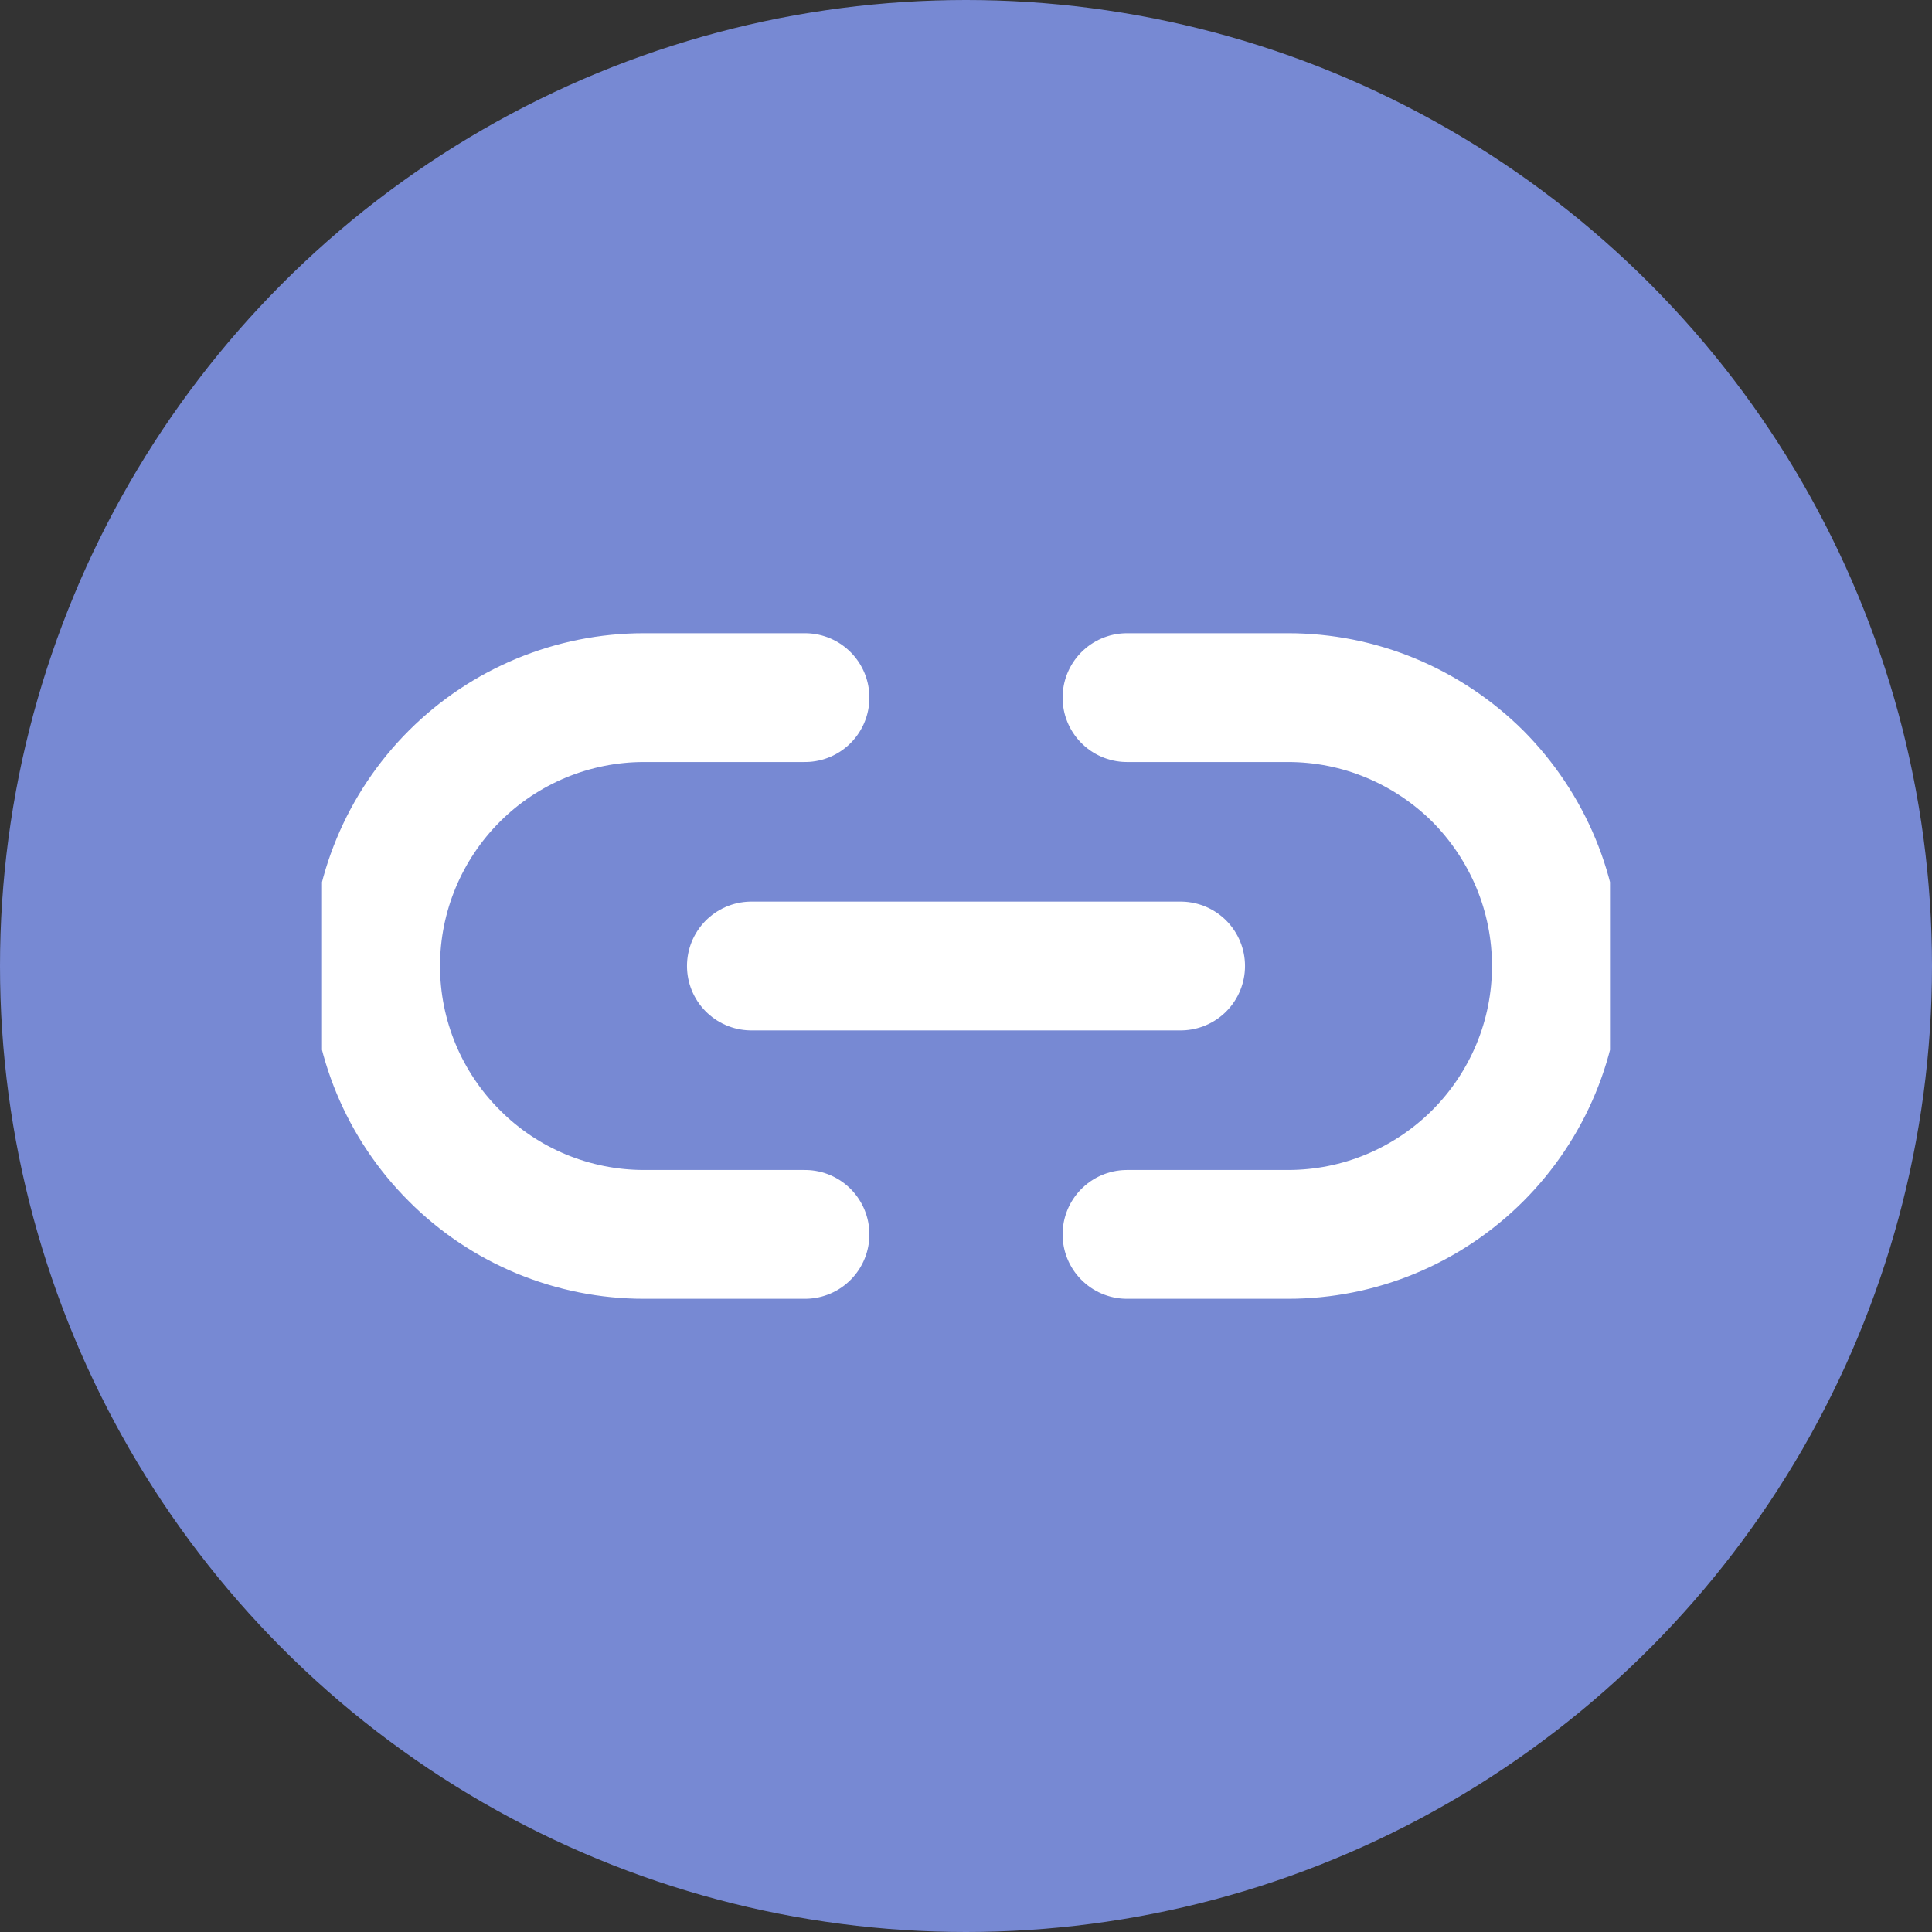 <svg xmlns="http://www.w3.org/2000/svg" width="12" height="12" fill="none" viewBox="0 0 12 12"><rect x="0" y="0" width="12" height="12" fill="#333333" stroke="none"/><circle cx="6" cy="6" r="6" fill="#7789D3"/><g clip-path="url(#clip0)"><path stroke="#fff" stroke-linecap="round" stroke-linejoin="round" stroke-width=".8" d="M7 4.333H8C8.219 4.333 8.436 4.376 8.638 4.46C8.84 4.544 9.024 4.667 9.179 4.821C9.333 4.976 9.456 5.16 9.54 5.362C9.624 5.564 9.667 5.781 9.667 6C9.667 6.219 9.624 6.436 9.54 6.638C9.456 6.84 9.333 7.024 9.179 7.178C9.024 7.333 8.84 7.456 8.638 7.54C8.436 7.624 8.219 7.667 8 7.667H7M5 7.667H4C3.781 7.667 3.565 7.624 3.362 7.54C3.16 7.456 2.976 7.333 2.822 7.178C2.509 6.866 2.333 6.442 2.333 6C2.333 5.558 2.509 5.134 2.822 4.821C3.134 4.509 3.558 4.333 4 4.333H5"/><path stroke="#fff" stroke-linecap="round" stroke-linejoin="round" stroke-width=".8" d="M4.667 6H7.333"/></g><defs><clipPath id="clip0"><rect width="8" height="8" fill="#fff" transform="translate(2 2)"/></clipPath></defs></svg>